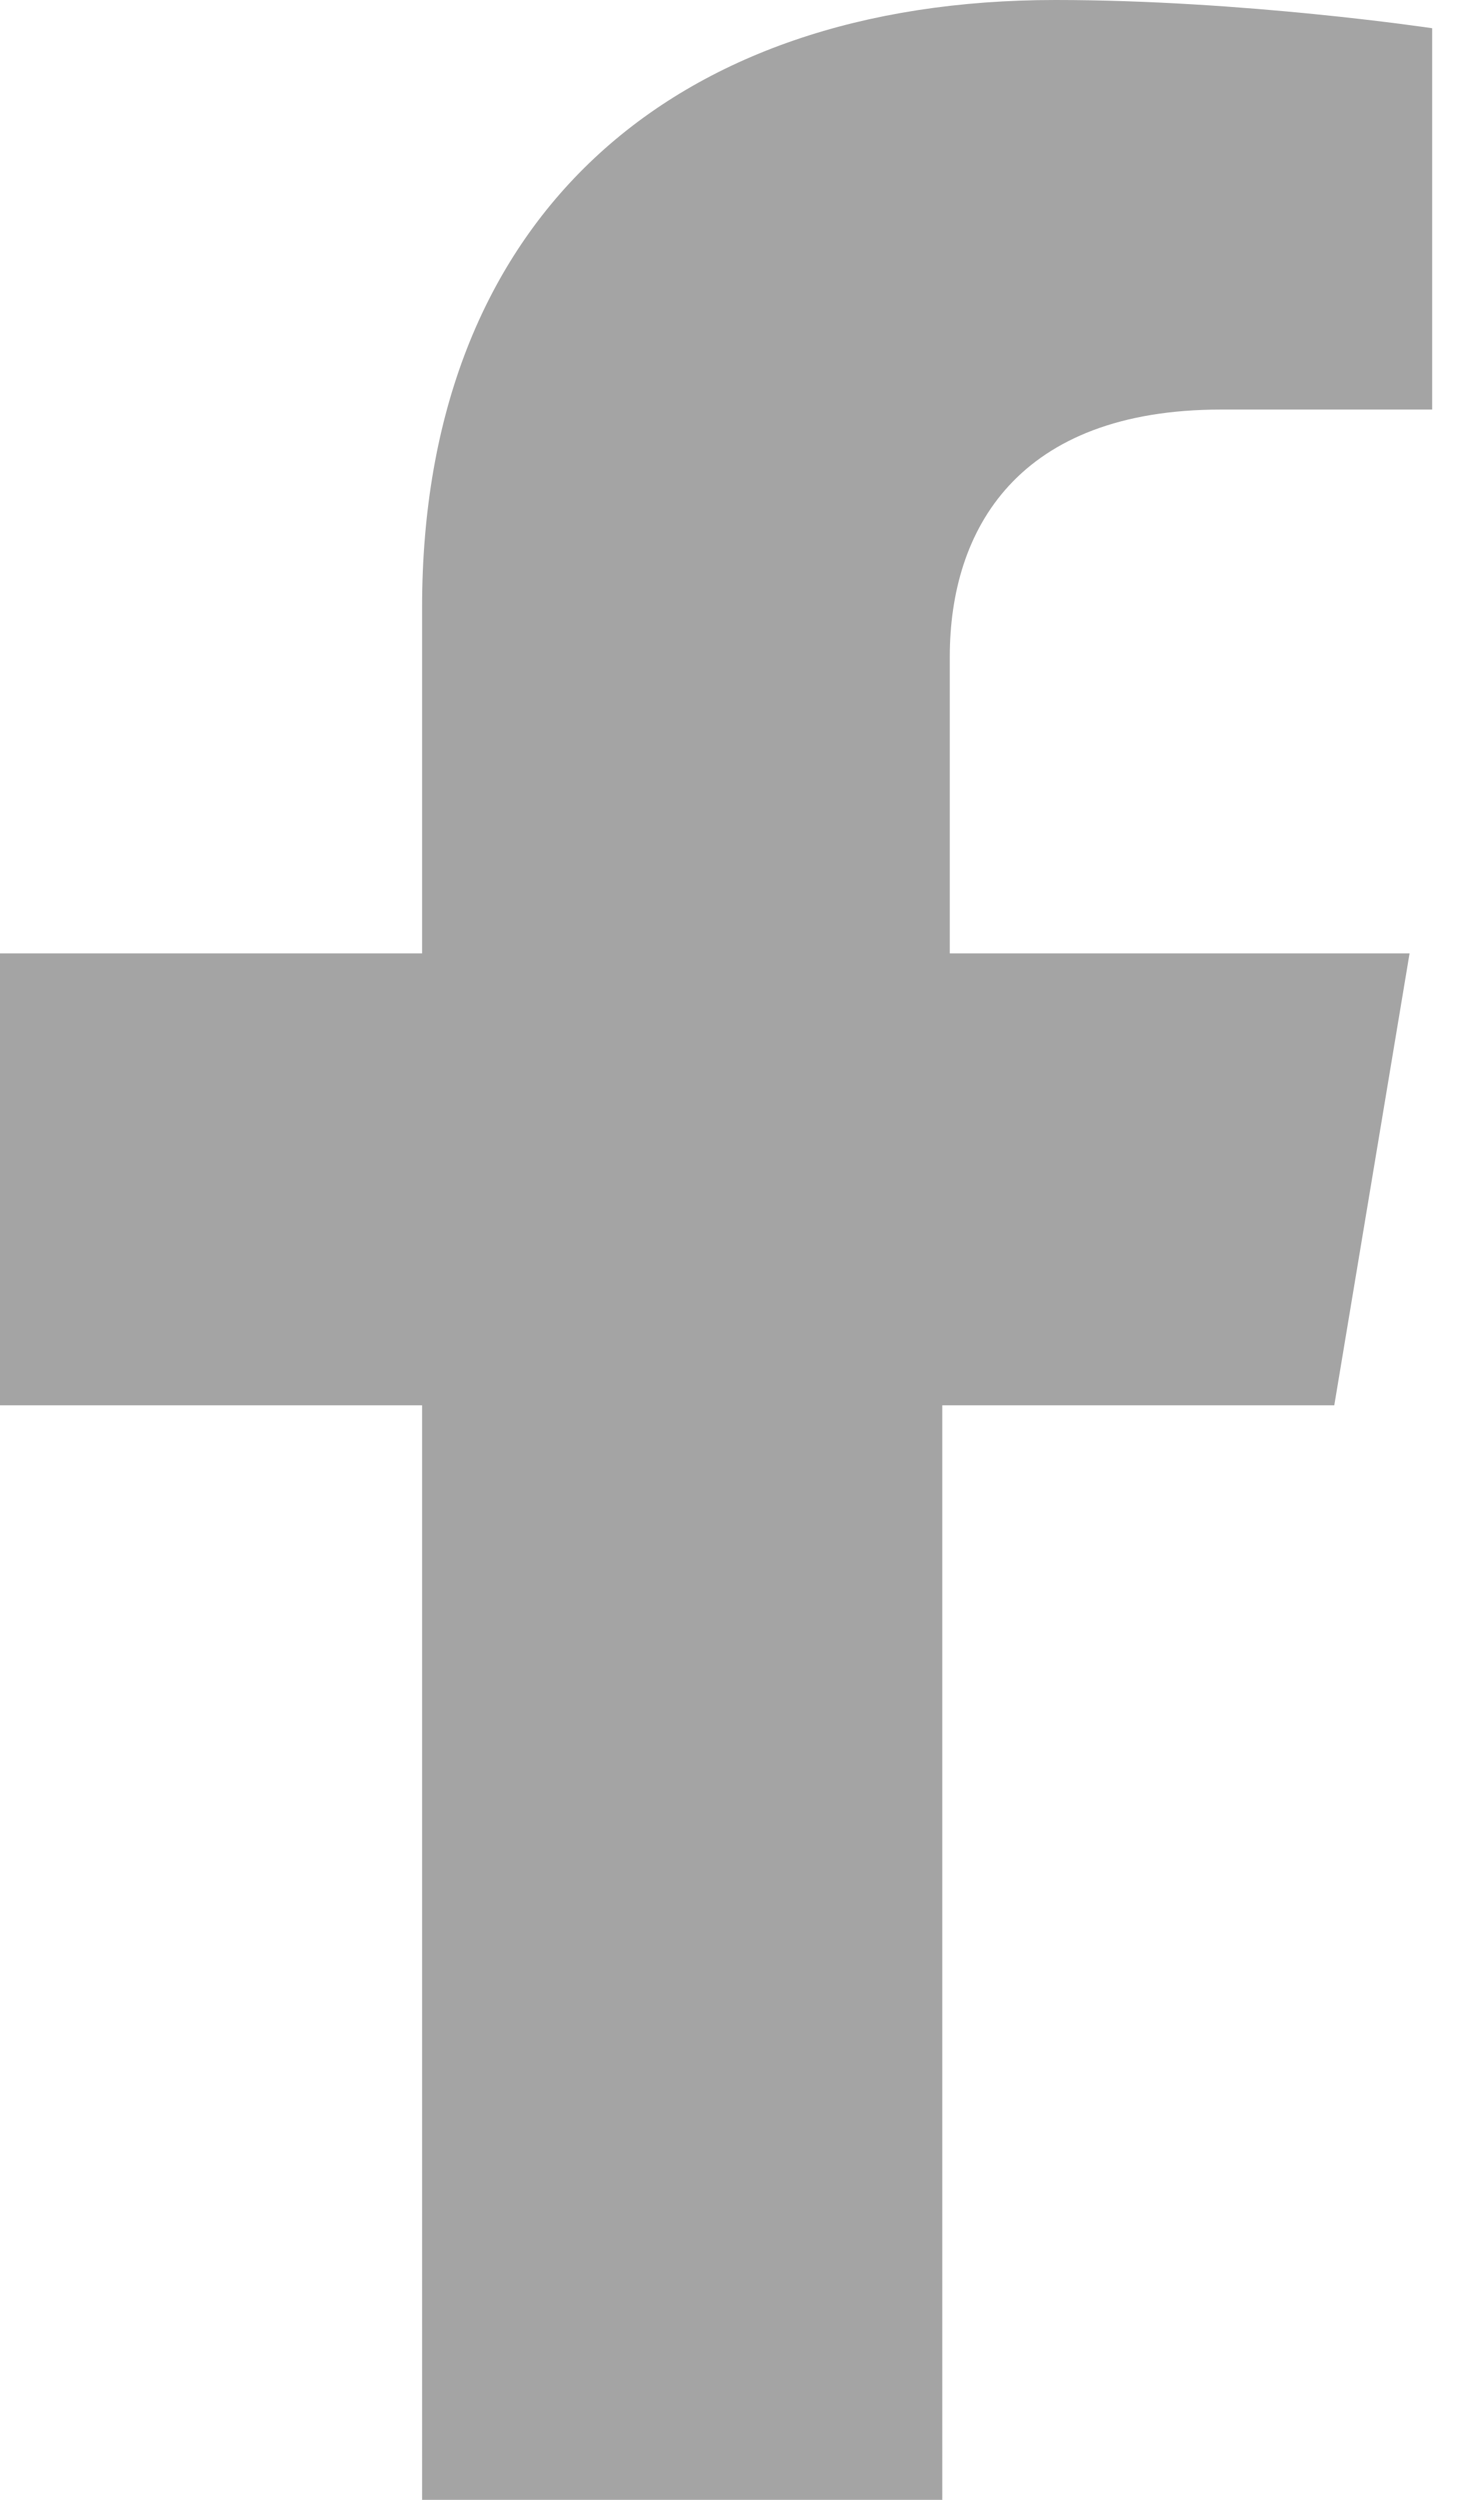 <svg width="14" height="24" viewBox="0 0 14 24" fill="none" xmlns="http://www.w3.org/2000/svg">
<path d="M12.812 13.492L13.535 9.153H9.12V6.305C9.12 5.085 9.771 3.932 11.726 3.932H13.752V0.271C13.752 0.271 11.943 0 10.133 0C6.442 0 4.053 2.102 4.053 5.831V9.153H0V13.492H4.053V24H9.048V13.492H12.812Z" fill="#A4A4A4"/>
</svg>
